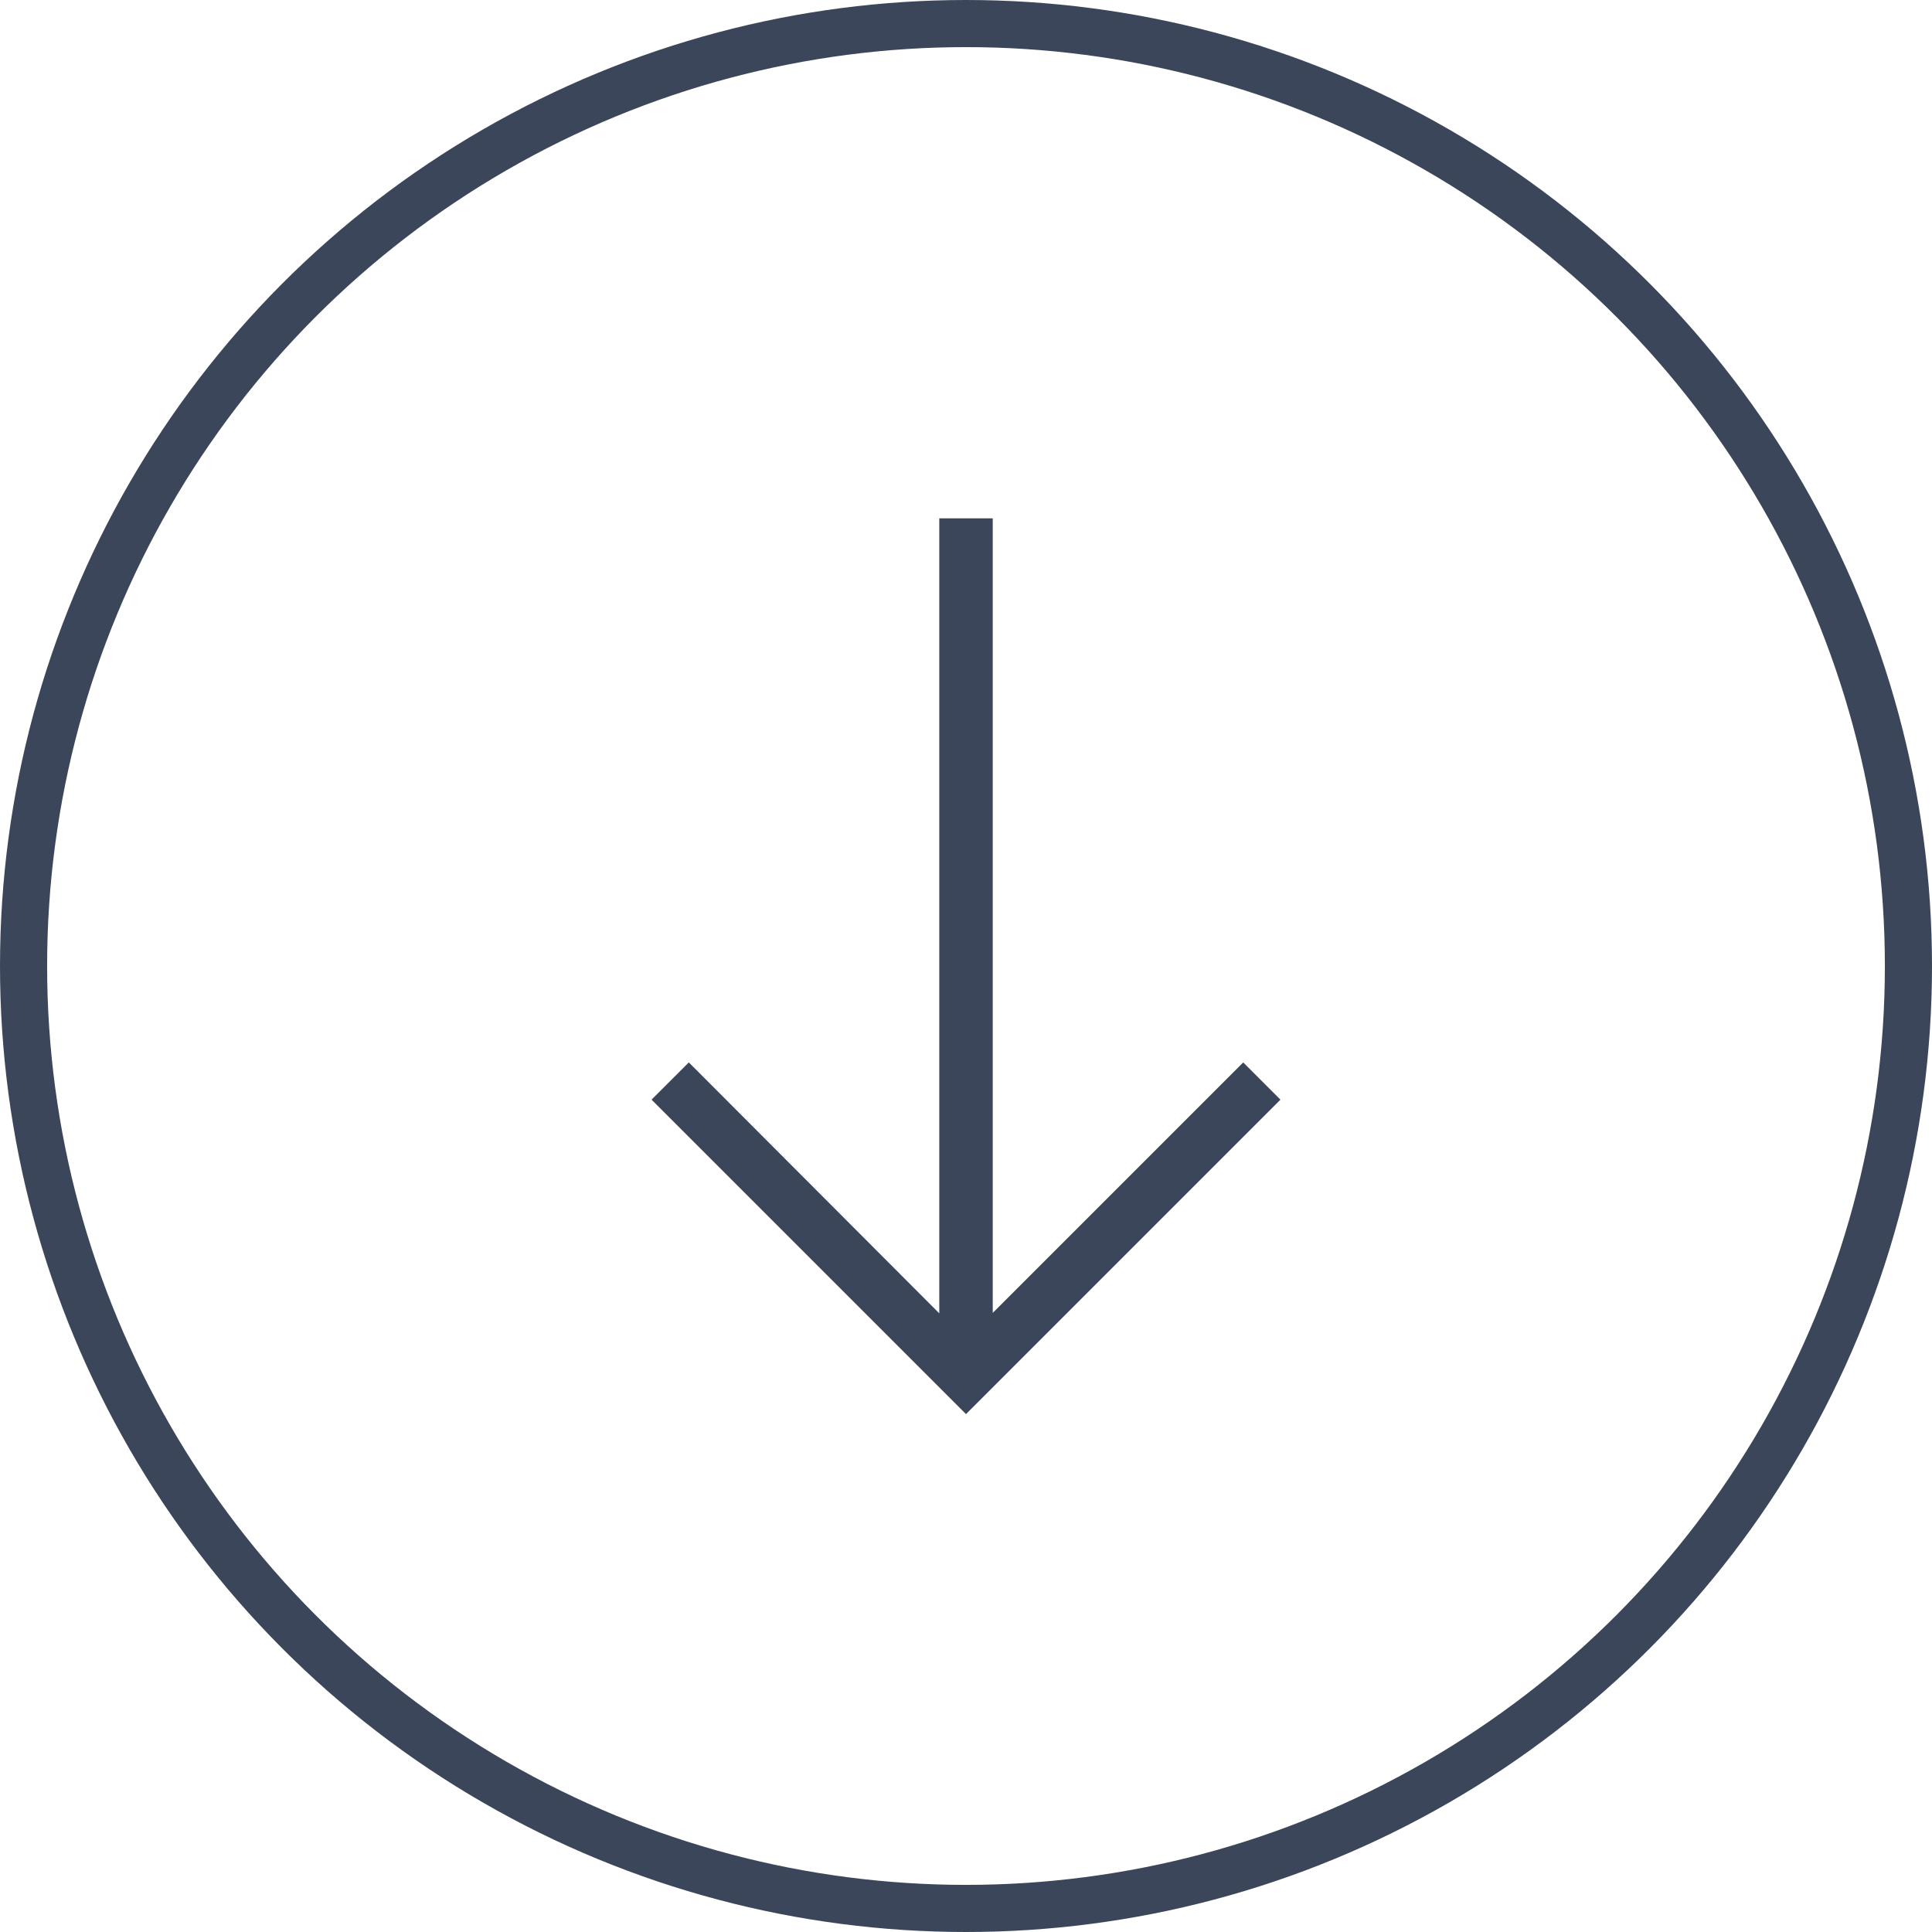 <svg width="82" height="82" viewBox="0 0 82 82" fill="none" xmlns="http://www.w3.org/2000/svg">
<circle cx="41" cy="41" r="40" stroke="#3C465A" stroke-width="2"/>
<mask id="mask0_482_8523" style="mask-type:alpha" maskUnits="userSpaceOnUse" x="17" y="17" width="48" height="48">
<rect width="48" height="48" transform="matrix(1 0 0 -1 17 65)" fill="#D9D9D9"/>
</mask>
<g mask="url(#mask0_482_8523)">
<path d="M39.866 22V55.742L29.235 45.092L27.654 46.673L41 60.019L54.346 46.673L52.766 45.092L42.135 55.723V22H39.866Z" fill="#3C465A"/>
</g>
</svg>
